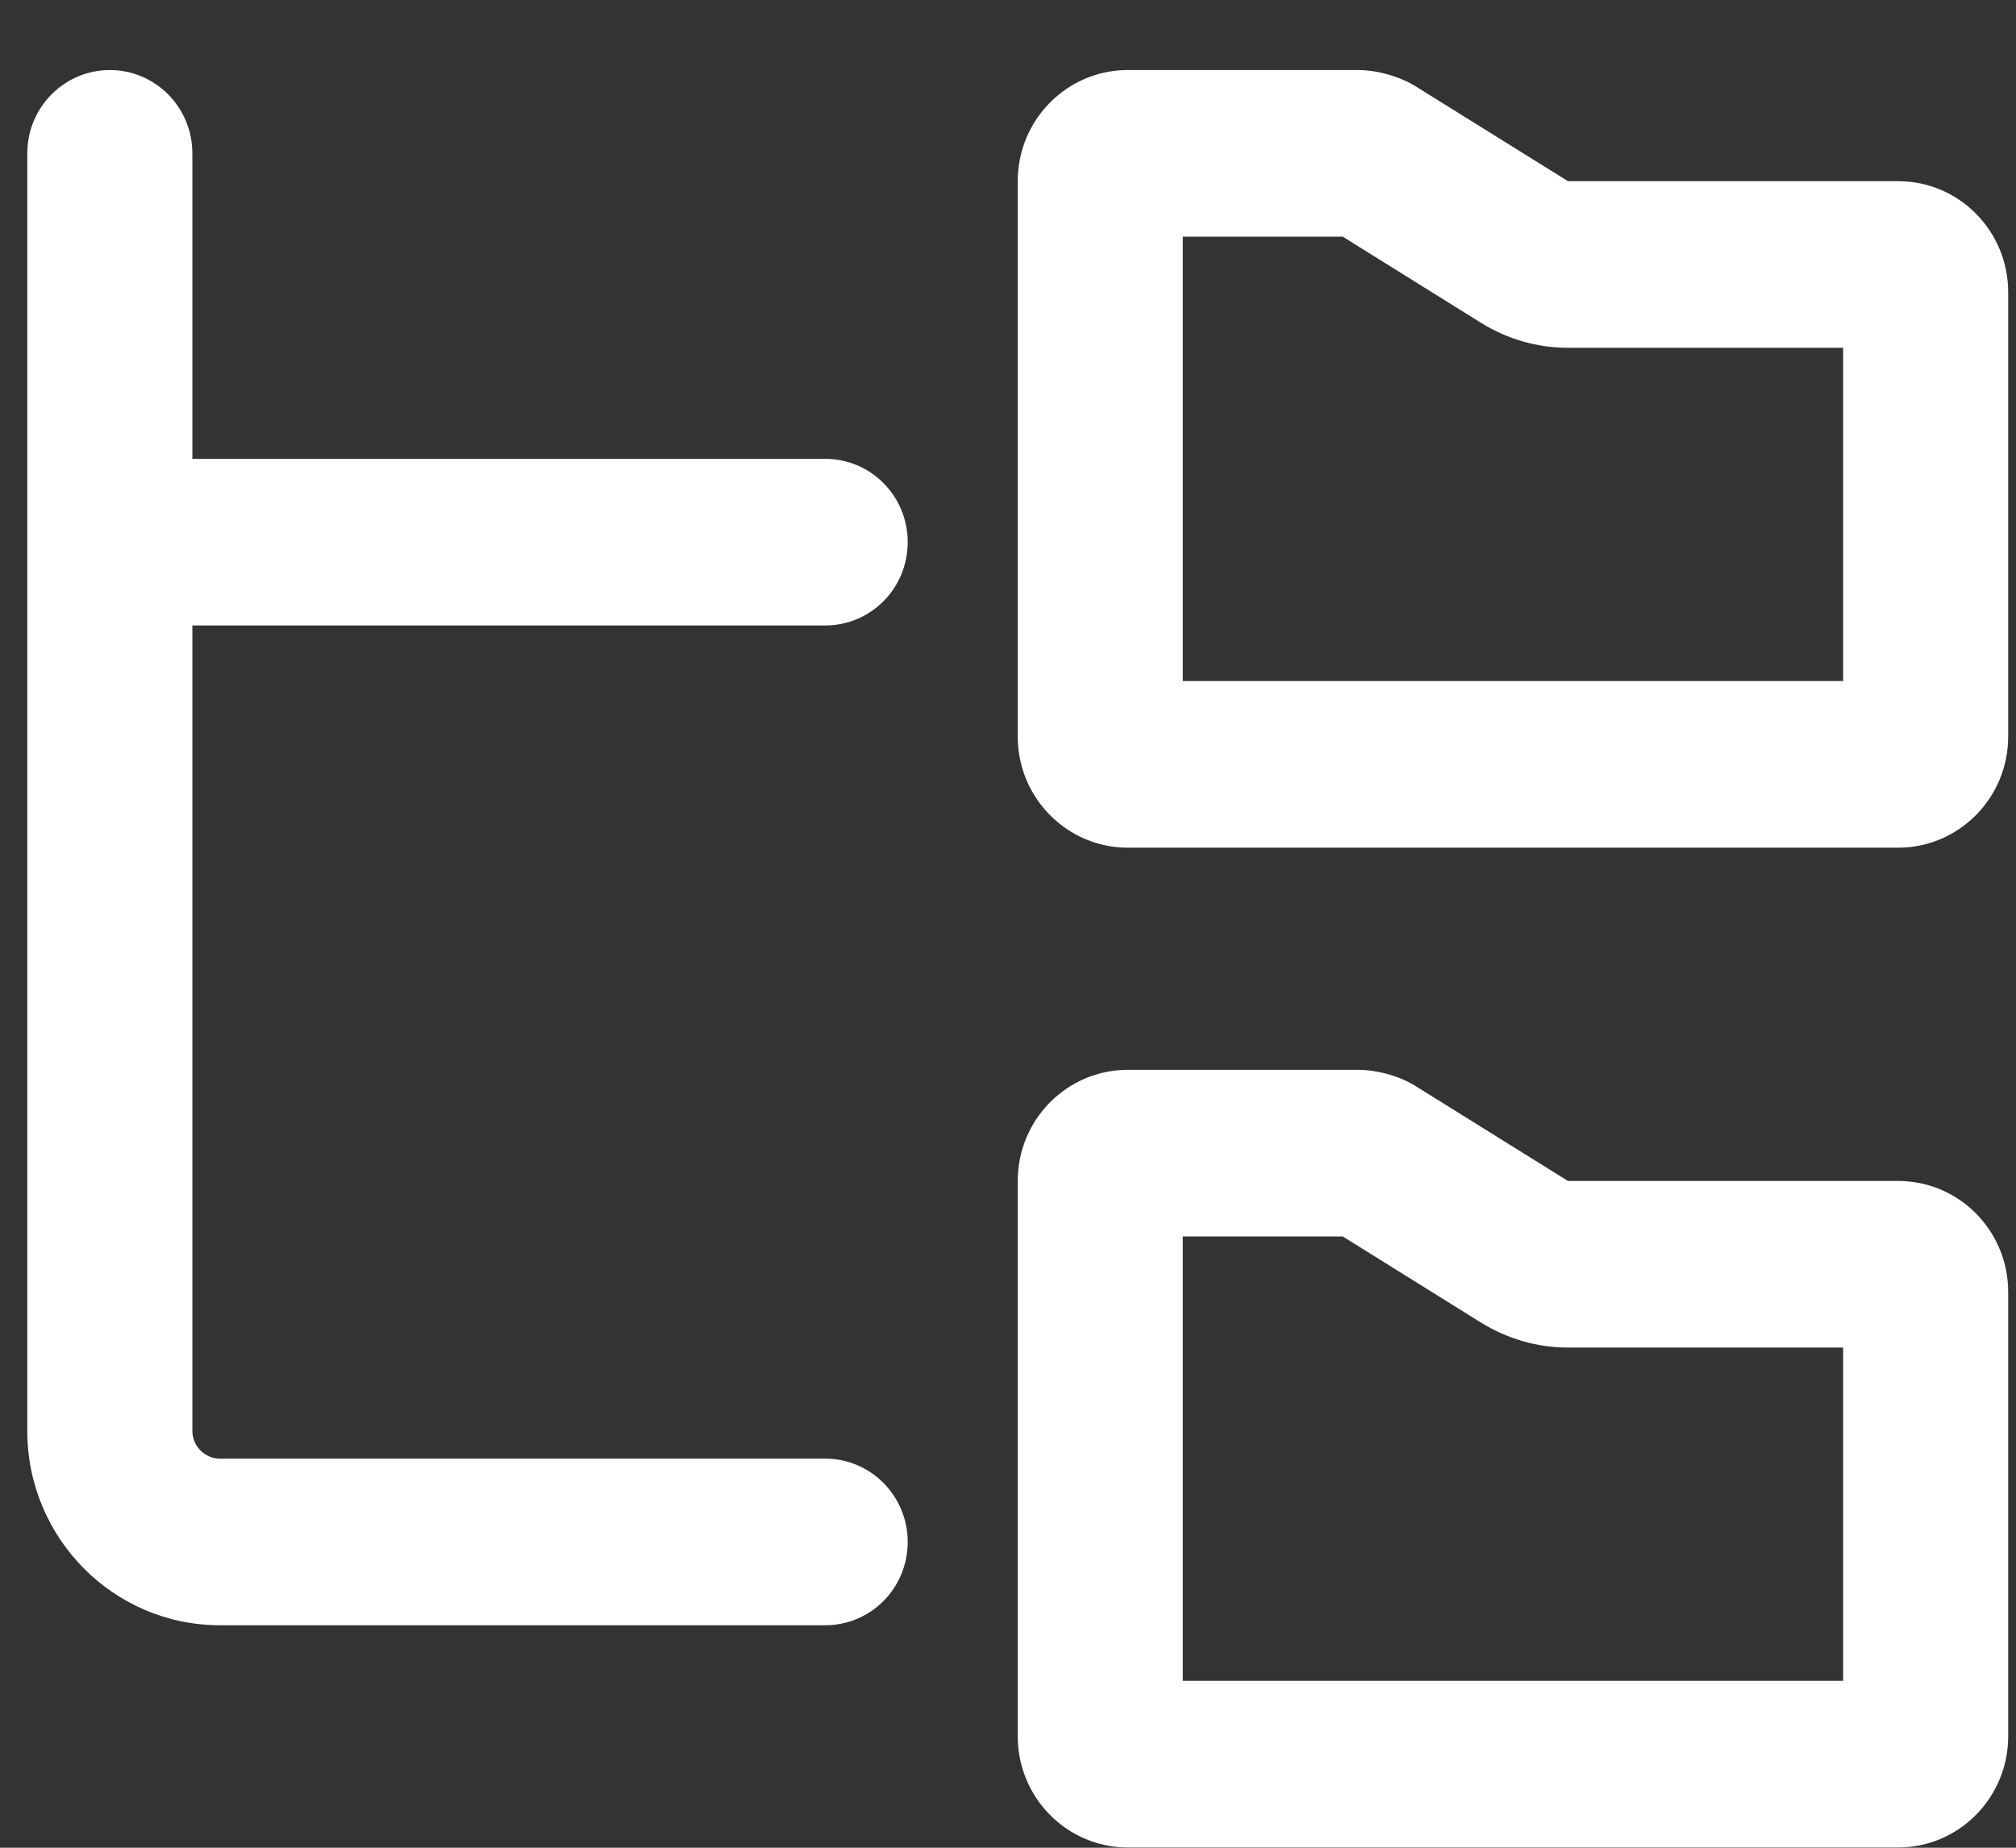 <svg width="24" height="22" viewBox="0 0 24 22" fill="none" xmlns="http://www.w3.org/2000/svg">
<rect x="0" y="0" width="24" height="22" fill="#333333" stroke="none"/>
<path d="M22.596 14.061H18.666L16.858 12.935C16.652 12.804 16.378 12.738 16.169 12.738H13.426C12.703 12.738 12.116 13.33 12.116 14.061V20.674C12.116 21.404 12.703 21.997 13.426 21.997H22.596C23.32 21.997 23.907 21.404 23.907 20.674V15.383C23.907 14.652 23.321 14.061 22.596 14.061ZM21.942 20.013H14.081V14.722H15.985L17.635 15.75C17.946 15.941 18.302 16.045 18.666 16.045H21.942V20.013ZM9.823 7.447C10.368 7.447 10.806 7.005 10.806 6.455C10.806 5.906 10.368 5.463 9.823 5.463H2.29V1.826C2.29 1.278 1.85 0.834 1.308 0.834C0.765 0.834 0.325 1.278 0.325 1.826V17.037C0.325 18.314 1.352 19.351 2.618 19.351H9.823C10.368 19.351 10.806 18.909 10.806 18.359C10.806 17.811 10.366 17.367 9.823 17.367H2.618C2.438 17.367 2.29 17.218 2.29 17.037V7.447H9.823ZM22.596 2.157H18.666L16.858 1.031C16.652 0.902 16.378 0.834 16.169 0.834H13.426C12.703 0.834 12.116 1.426 12.116 2.157V8.77C12.116 9.5 12.703 10.093 13.426 10.093H22.596C23.32 10.093 23.907 9.5 23.907 8.77V3.479C23.907 2.749 23.321 2.157 22.596 2.157ZM21.942 8.109H14.081V2.818H15.985L17.635 3.846C17.946 4.039 18.302 4.141 18.666 4.141H21.942V8.109Z" fill="white"/>
</svg>
